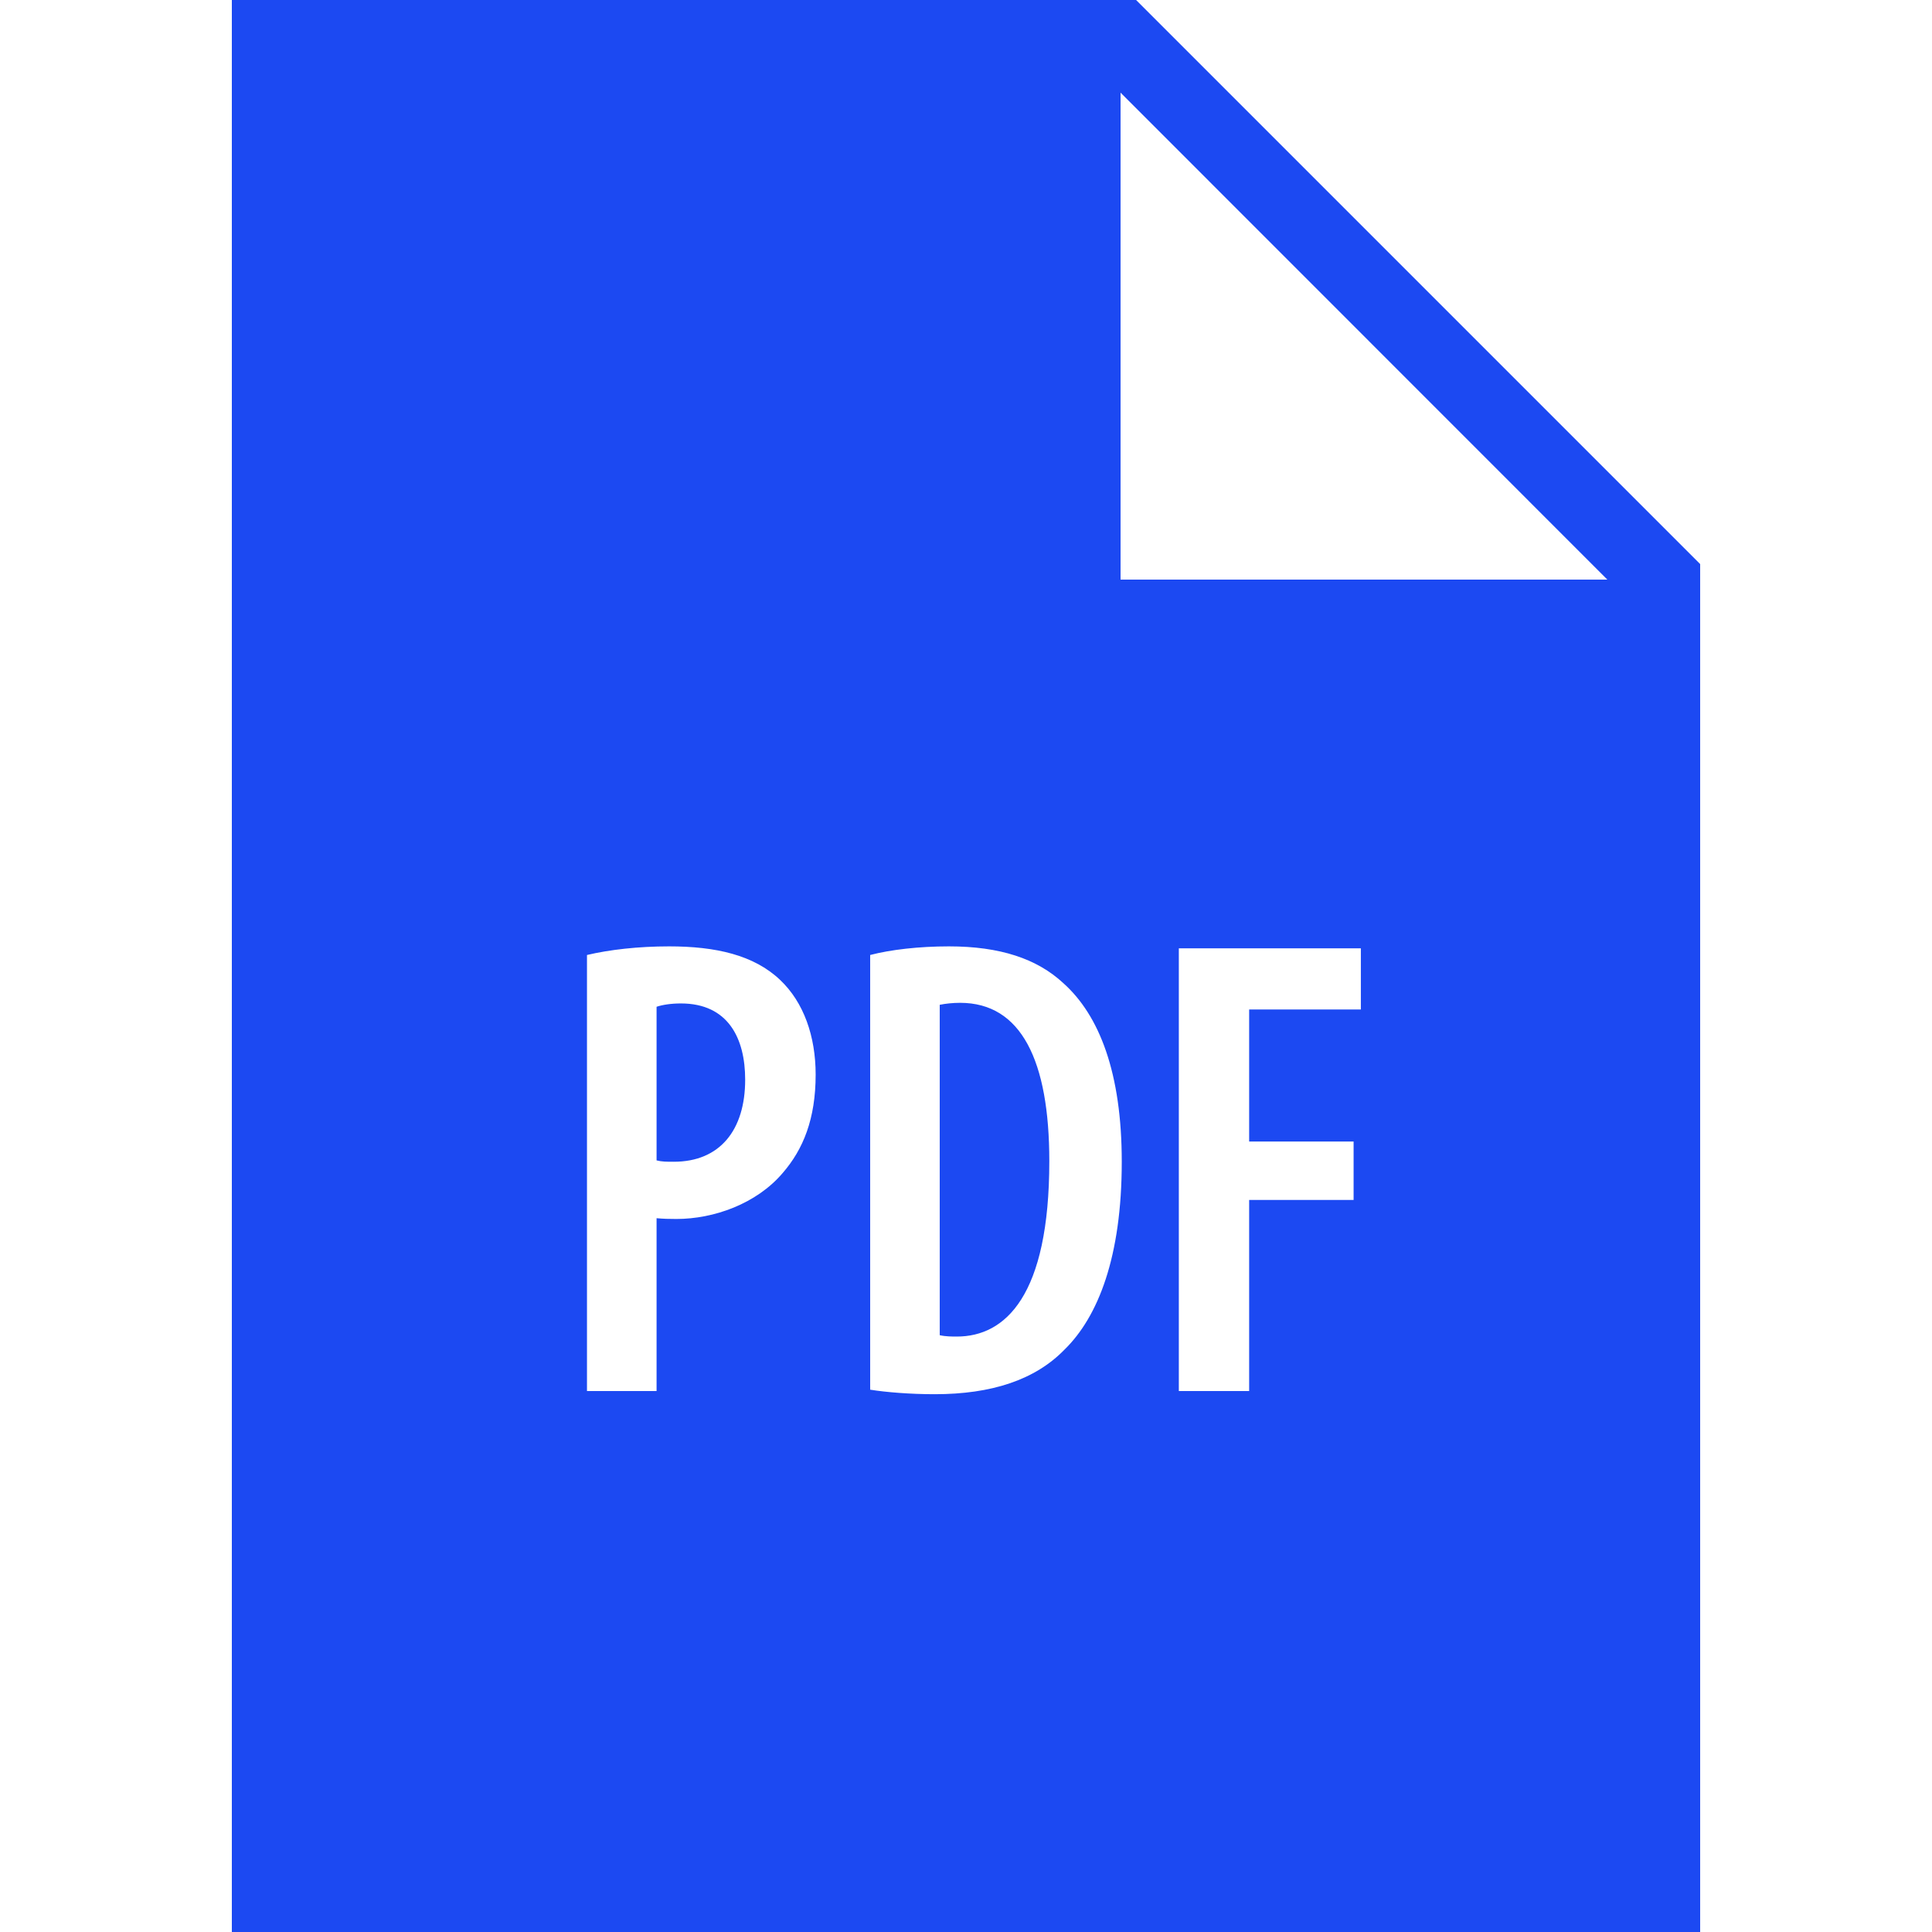 <?xml version="1.0" encoding="utf-8"?>
<svg xmlns="http://www.w3.org/2000/svg" viewBox="0 0 50 50" fill="#1c49f2"><path d="M 6 0 L 6 50 L 44 50 L 44 14.598 L 29.402 0 Z M 29 2.398 L 41.598 15 L 29 15 Z M 17.316 24.492 C 18.523 24.492 19.508 24.715 20.188 25.359 C 20.801 25.938 21.109 26.82 21.109 27.809 C 21.109 28.961 20.785 29.746 20.258 30.355 C 19.578 31.156 18.473 31.547 17.504 31.547 C 17.316 31.547 17.164 31.543 16.992 31.527 L 16.992 36 L 15.191 36 L 15.191 24.715 C 15.77 24.578 16.516 24.492 17.316 24.492 Z M 24.559 24.492 C 25.883 24.492 26.836 24.812 27.516 25.441 C 28.453 26.277 29.031 27.77 29.031 30.066 C 29.031 32.531 28.418 34.078 27.551 34.926 C 26.789 35.711 25.664 36.082 24.188 36.082 C 23.559 36.082 22.93 36.031 22.52 35.965 L 22.52 24.715 C 23.047 24.578 23.777 24.492 24.559 24.492 Z M 30.508 24.543 L 35.219 24.543 L 35.219 26.125 L 32.328 26.125 L 32.328 29.543 L 35.031 29.543 L 35.031 31.055 L 32.328 31.055 L 32.328 36 L 30.508 36 Z M 24.848 25.953 C 24.66 25.953 24.473 25.973 24.32 26.004 L 24.32 34.555 C 24.473 34.59 24.645 34.59 24.762 34.59 C 26.02 34.59 27.156 33.535 27.156 30.051 C 27.156 27.449 26.43 25.953 24.848 25.953 Z M 17.621 25.969 C 17.367 25.969 17.145 26.004 16.992 26.055 L 16.992 30.031 C 17.129 30.066 17.25 30.066 17.438 30.066 C 18.625 30.066 19.285 29.254 19.285 27.941 C 19.285 26.871 18.844 25.969 17.621 25.969 Z" fill="#1c49f2"/></svg>
